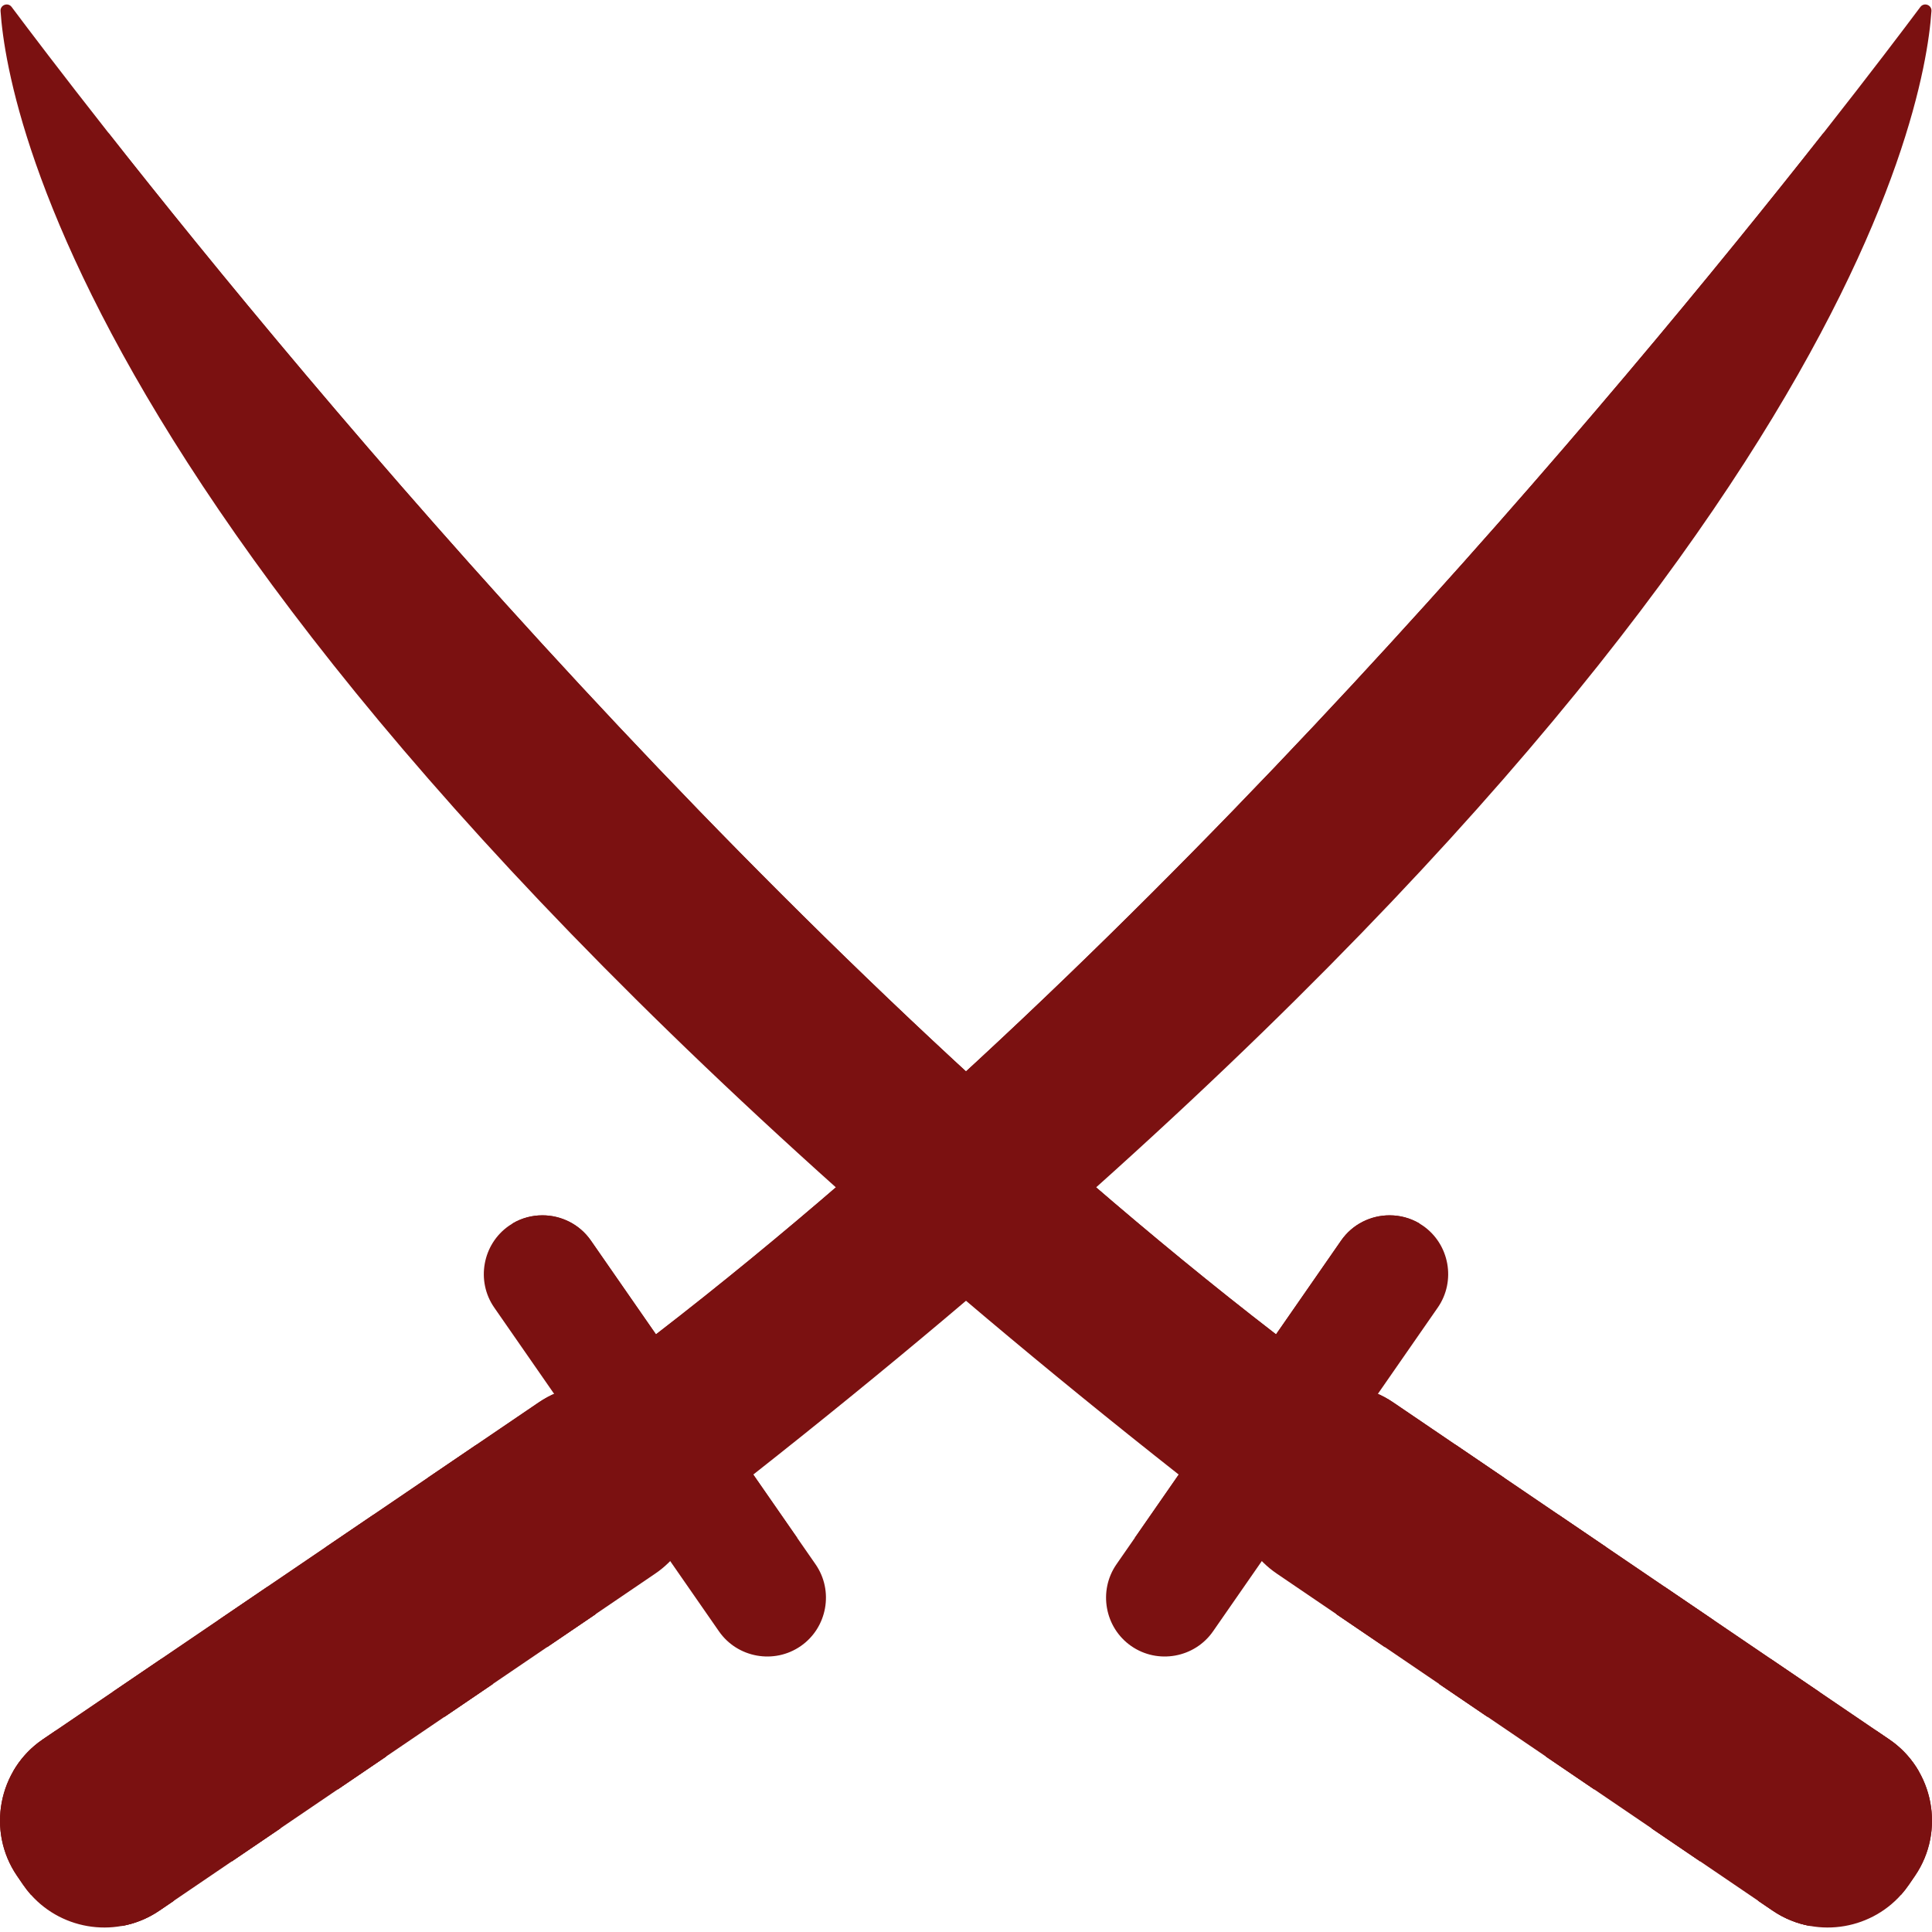 <svg width="53" height="53" viewBox="0 0 53 53" fill="none" xmlns="http://www.w3.org/2000/svg">
<path d="M0.462 51.453L0.632 51.701C0.699 51.799 0.771 51.891 0.847 51.977C1.73 52.97 3.243 53.179 4.369 52.415L17.974 43.169C19.038 42.446 19.418 41.083 18.955 39.934C18.886 39.761 18.797 39.593 18.687 39.432L18.518 39.184C17.686 37.96 16.004 37.639 14.78 38.471L1.175 47.716C-0.048 48.547 -0.369 50.229 0.462 51.453Z" fill="#7B1111"/>
<path d="M0.462 51.452L0.632 51.701C0.699 51.799 0.771 51.891 0.847 51.977C1.38 51.985 1.918 51.835 2.389 51.515L18.142 40.81C18.487 40.576 18.76 40.274 18.955 39.934C18.886 39.761 18.797 39.592 18.687 39.432L18.518 39.184C17.686 37.96 16.004 37.638 14.781 38.471L1.175 47.716C-0.048 48.547 -0.369 50.229 0.462 51.452Z" fill="#7B1111"/>
<path d="M15.413 38.529L16.66 40.326L18.118 42.427C18.99 41.761 19.841 41.099 20.67 40.447C50.271 17.121 52.792 3.142 52.985 0.304C52.996 0.135 52.782 0.056 52.681 0.191C52.234 0.788 51.327 1.988 50.035 3.631C50.034 3.631 50.034 3.632 50.034 3.633C44.467 10.709 31.759 25.99 18 36.601C17.141 37.263 16.278 37.907 15.413 38.529Z" fill="#7B1111"/>
<path d="M15.413 38.529L16.66 40.327C17.504 39.68 18.328 39.039 19.131 38.407C40.006 21.958 47.413 10.157 50.034 3.633C44.467 10.709 31.759 25.99 18 36.601C17.141 37.263 16.278 37.907 15.413 38.529Z" fill="#7B1111"/>
<path d="M13.558 35.87L19.723 44.752C20.228 45.479 21.238 45.662 21.967 45.156C22.695 44.651 22.878 43.641 22.372 42.912L21.868 42.186L16.209 34.031C15.896 33.581 15.391 33.34 14.88 33.34C14.599 33.34 14.316 33.412 14.062 33.562C14.029 33.581 13.996 33.603 13.963 33.626C13.236 34.131 13.053 35.142 13.558 35.87Z" fill="#7B1111"/>
<path d="M14.062 33.562L19.723 41.717C20.205 42.413 21.148 42.611 21.868 42.186L16.209 34.031C15.896 33.58 15.391 33.339 14.88 33.339C14.599 33.339 14.316 33.411 14.062 33.562Z" fill="#7B1111"/>
<path d="M11.736 40.539C11.743 40.551 11.75 40.563 11.759 40.575L15.007 45.184L16.341 44.279C16.339 44.275 16.337 44.272 16.333 44.267L13.078 39.646C13.075 39.641 13.072 39.637 13.069 39.633L11.736 40.539Z" fill="#7B1111"/>
<path d="M8.928 42.447C8.946 42.482 8.967 42.517 8.99 42.55L12.143 47.026C12.16 47.05 12.177 47.072 12.197 47.094L13.52 46.195C13.503 46.162 13.484 46.128 13.461 46.097L10.309 41.621C10.29 41.595 10.272 41.571 10.251 41.549L8.928 42.447Z" fill="#7B1111"/>
<path d="M5.996 44.44C6 44.447 6.004 44.453 6.009 44.46L9.263 49.081C9.265 49.082 9.266 49.084 9.267 49.086L10.6 48.18C10.595 48.171 10.589 48.162 10.583 48.153L7.329 43.534L5.996 44.44Z" fill="#7B1111"/>
<path d="M3.091 46.413C3.096 46.42 3.1 46.426 3.104 46.433L6.359 51.054C6.36 51.057 6.361 51.058 6.362 51.06L7.697 50.153C7.691 50.144 7.685 50.135 7.678 50.125L4.425 45.507L3.091 46.413Z" fill="#7B1111"/>
<path d="M0.358 48.598L3.337 52.824C3.339 52.828 3.341 52.831 3.344 52.834C3.701 52.77 4.051 52.631 4.369 52.415L4.772 52.141C4.748 52.056 4.71 51.973 4.656 51.897L1.589 47.543C1.572 47.518 1.554 47.494 1.533 47.473L1.175 47.716C0.828 47.951 0.554 48.256 0.358 48.598Z" fill="#7B1111"/>
<path d="M16.333 44.268C16.336 44.272 16.339 44.275 16.341 44.28L15.007 45.185L13.938 43.668L15.272 42.761L16.333 44.268Z" fill="#7B1111"/>
<path d="M13.461 46.098C13.484 46.129 13.503 46.163 13.52 46.196L12.197 47.095C12.177 47.073 12.16 47.051 12.143 47.027L11.124 45.58L12.458 44.673L13.461 46.098Z" fill="#7B1111"/>
<path d="M10.583 48.154C10.589 48.163 10.595 48.171 10.6 48.181L9.267 49.086C9.265 49.085 9.264 49.083 9.263 49.082L8.198 47.568L9.532 46.661L10.583 48.154Z" fill="#7B1111"/>
<path d="M7.678 50.126C7.685 50.136 7.691 50.144 7.697 50.154L6.362 51.06C6.361 51.058 6.36 51.057 6.359 51.055L5.294 49.542L6.628 48.635L7.678 50.126Z" fill="#7B1111"/>
<path d="M3.741 50.597L4.656 51.897C4.71 51.973 4.748 52.056 4.772 52.141L4.369 52.415C4.051 52.631 3.701 52.77 3.344 52.834C3.341 52.831 3.339 52.828 3.337 52.825L2.405 51.504L3.741 50.597Z" fill="#7B1111"/>
<path d="M52.538 51.453L52.368 51.701C52.301 51.799 52.229 51.891 52.153 51.977C51.27 52.97 49.757 53.179 48.631 52.415L35.026 43.169C33.962 42.446 33.582 41.083 34.045 39.934C34.114 39.761 34.203 39.593 34.313 39.432L34.482 39.184C35.314 37.96 36.996 37.639 38.219 38.471L51.825 47.716C53.048 48.547 53.369 50.229 52.538 51.453Z" fill="#7B1111"/>
<path d="M52.538 51.452L52.368 51.701C52.301 51.799 52.229 51.891 52.153 51.977C51.62 51.985 51.082 51.835 50.611 51.515L34.858 40.81C34.513 40.576 34.24 40.274 34.045 39.934C34.114 39.761 34.203 39.592 34.313 39.432L34.482 39.184C35.314 37.96 36.996 37.638 38.219 38.471L51.825 47.716C53.048 48.547 53.369 50.229 52.538 51.452Z" fill="#7B1111"/>
<path d="M37.587 38.529L36.34 40.326L34.882 42.427C34.01 41.761 33.159 41.099 32.33 40.447C2.729 17.121 0.208 3.142 0.015 0.304C0.003 0.135 0.218 0.056 0.319 0.191C0.766 0.788 1.673 1.988 2.965 3.631C2.966 3.631 2.966 3.632 2.966 3.633C8.533 10.709 21.241 25.99 35 36.601C35.859 37.263 36.721 37.907 37.587 38.529Z" fill="#7B1111"/>
<path d="M37.587 38.529L36.34 40.327C35.496 39.68 34.672 39.039 33.869 38.407C12.993 21.958 5.587 10.157 2.966 3.633C8.533 10.709 21.241 25.99 35 36.601C35.859 37.263 36.721 37.907 37.587 38.529Z" fill="#7B1111"/>
<path d="M39.442 35.87L33.277 44.752C32.772 45.479 31.762 45.662 31.033 45.156C30.305 44.651 30.123 43.641 30.628 42.912L31.132 42.186L36.791 34.031C37.104 33.581 37.609 33.34 38.12 33.34C38.401 33.34 38.684 33.412 38.938 33.562C38.971 33.581 39.004 33.603 39.037 33.626C39.764 34.131 39.947 35.142 39.442 35.87Z" fill="#7B1111"/>
<path d="M38.938 33.562L33.277 41.717C32.795 42.413 31.852 42.611 31.132 42.186L36.791 34.031C37.104 33.58 37.609 33.339 38.12 33.339C38.401 33.339 38.684 33.411 38.938 33.562Z" fill="#7B1111"/>
<path d="M41.263 40.539C41.257 40.551 41.249 40.563 41.241 40.575L37.992 45.184L36.659 44.279C36.661 44.275 36.663 44.272 36.667 44.267L39.922 39.646C39.925 39.641 39.928 39.637 39.931 39.633L41.263 40.539Z" fill="#7B1111"/>
<path d="M44.072 42.447C44.054 42.482 44.033 42.517 44.01 42.55L40.857 47.026C40.84 47.05 40.823 47.072 40.803 47.094L39.48 46.195C39.497 46.162 39.516 46.128 39.539 46.097L42.691 41.621C42.71 41.595 42.728 41.571 42.749 41.549L44.072 42.447Z" fill="#7B1111"/>
<path d="M47.004 44.44C47 44.447 46.996 44.453 46.991 44.46L43.736 49.081C43.736 49.082 43.734 49.084 43.733 49.086L42.4 48.18C42.405 48.171 42.411 48.162 42.417 48.153L45.671 43.534L47.004 44.44Z" fill="#7B1111"/>
<path d="M49.909 46.413C49.904 46.42 49.9 46.426 49.896 46.433L46.641 51.054C46.64 51.057 46.639 51.058 46.638 51.06L45.303 50.153C45.309 50.144 45.315 50.135 45.322 50.125L48.575 45.507L49.909 46.413Z" fill="#7B1111"/>
<path d="M52.642 48.598L49.663 52.824C49.661 52.828 49.659 52.831 49.656 52.834C49.299 52.77 48.949 52.631 48.631 52.415L48.228 52.141C48.252 52.056 48.29 51.973 48.344 51.897L51.411 47.543C51.428 47.518 51.446 47.494 51.467 47.473L51.825 47.716C52.172 47.951 52.446 48.256 52.642 48.598Z" fill="#7B1111"/>
<path d="M36.667 44.268C36.663 44.272 36.661 44.275 36.659 44.28L37.992 45.185L39.062 43.668L37.728 42.761L36.667 44.268Z" fill="#7B1111"/>
<path d="M39.539 46.098C39.516 46.129 39.497 46.163 39.48 46.196L40.803 47.095C40.823 47.073 40.84 47.051 40.857 47.027L41.876 45.58L40.542 44.673L39.539 46.098Z" fill="#7B1111"/>
<path d="M42.417 48.154C42.411 48.162 42.405 48.171 42.4 48.181L43.733 49.086C43.734 49.085 43.736 49.083 43.736 49.082L44.802 47.568L43.468 46.661L42.417 48.154Z" fill="#7B1111"/>
<path d="M45.322 50.126C45.315 50.136 45.309 50.144 45.303 50.154L46.638 51.06C46.639 51.058 46.64 51.057 46.641 51.055L47.706 49.542L46.372 48.635L45.322 50.126Z" fill="#7B1111"/>
<path d="M49.259 50.597L48.344 51.897C48.29 51.973 48.252 52.056 48.228 52.141L48.631 52.415C48.949 52.631 49.299 52.77 49.656 52.834C49.659 52.831 49.661 52.828 49.663 52.825L50.595 51.504L49.259 50.597Z" fill="#7B1111"/>
</svg>
